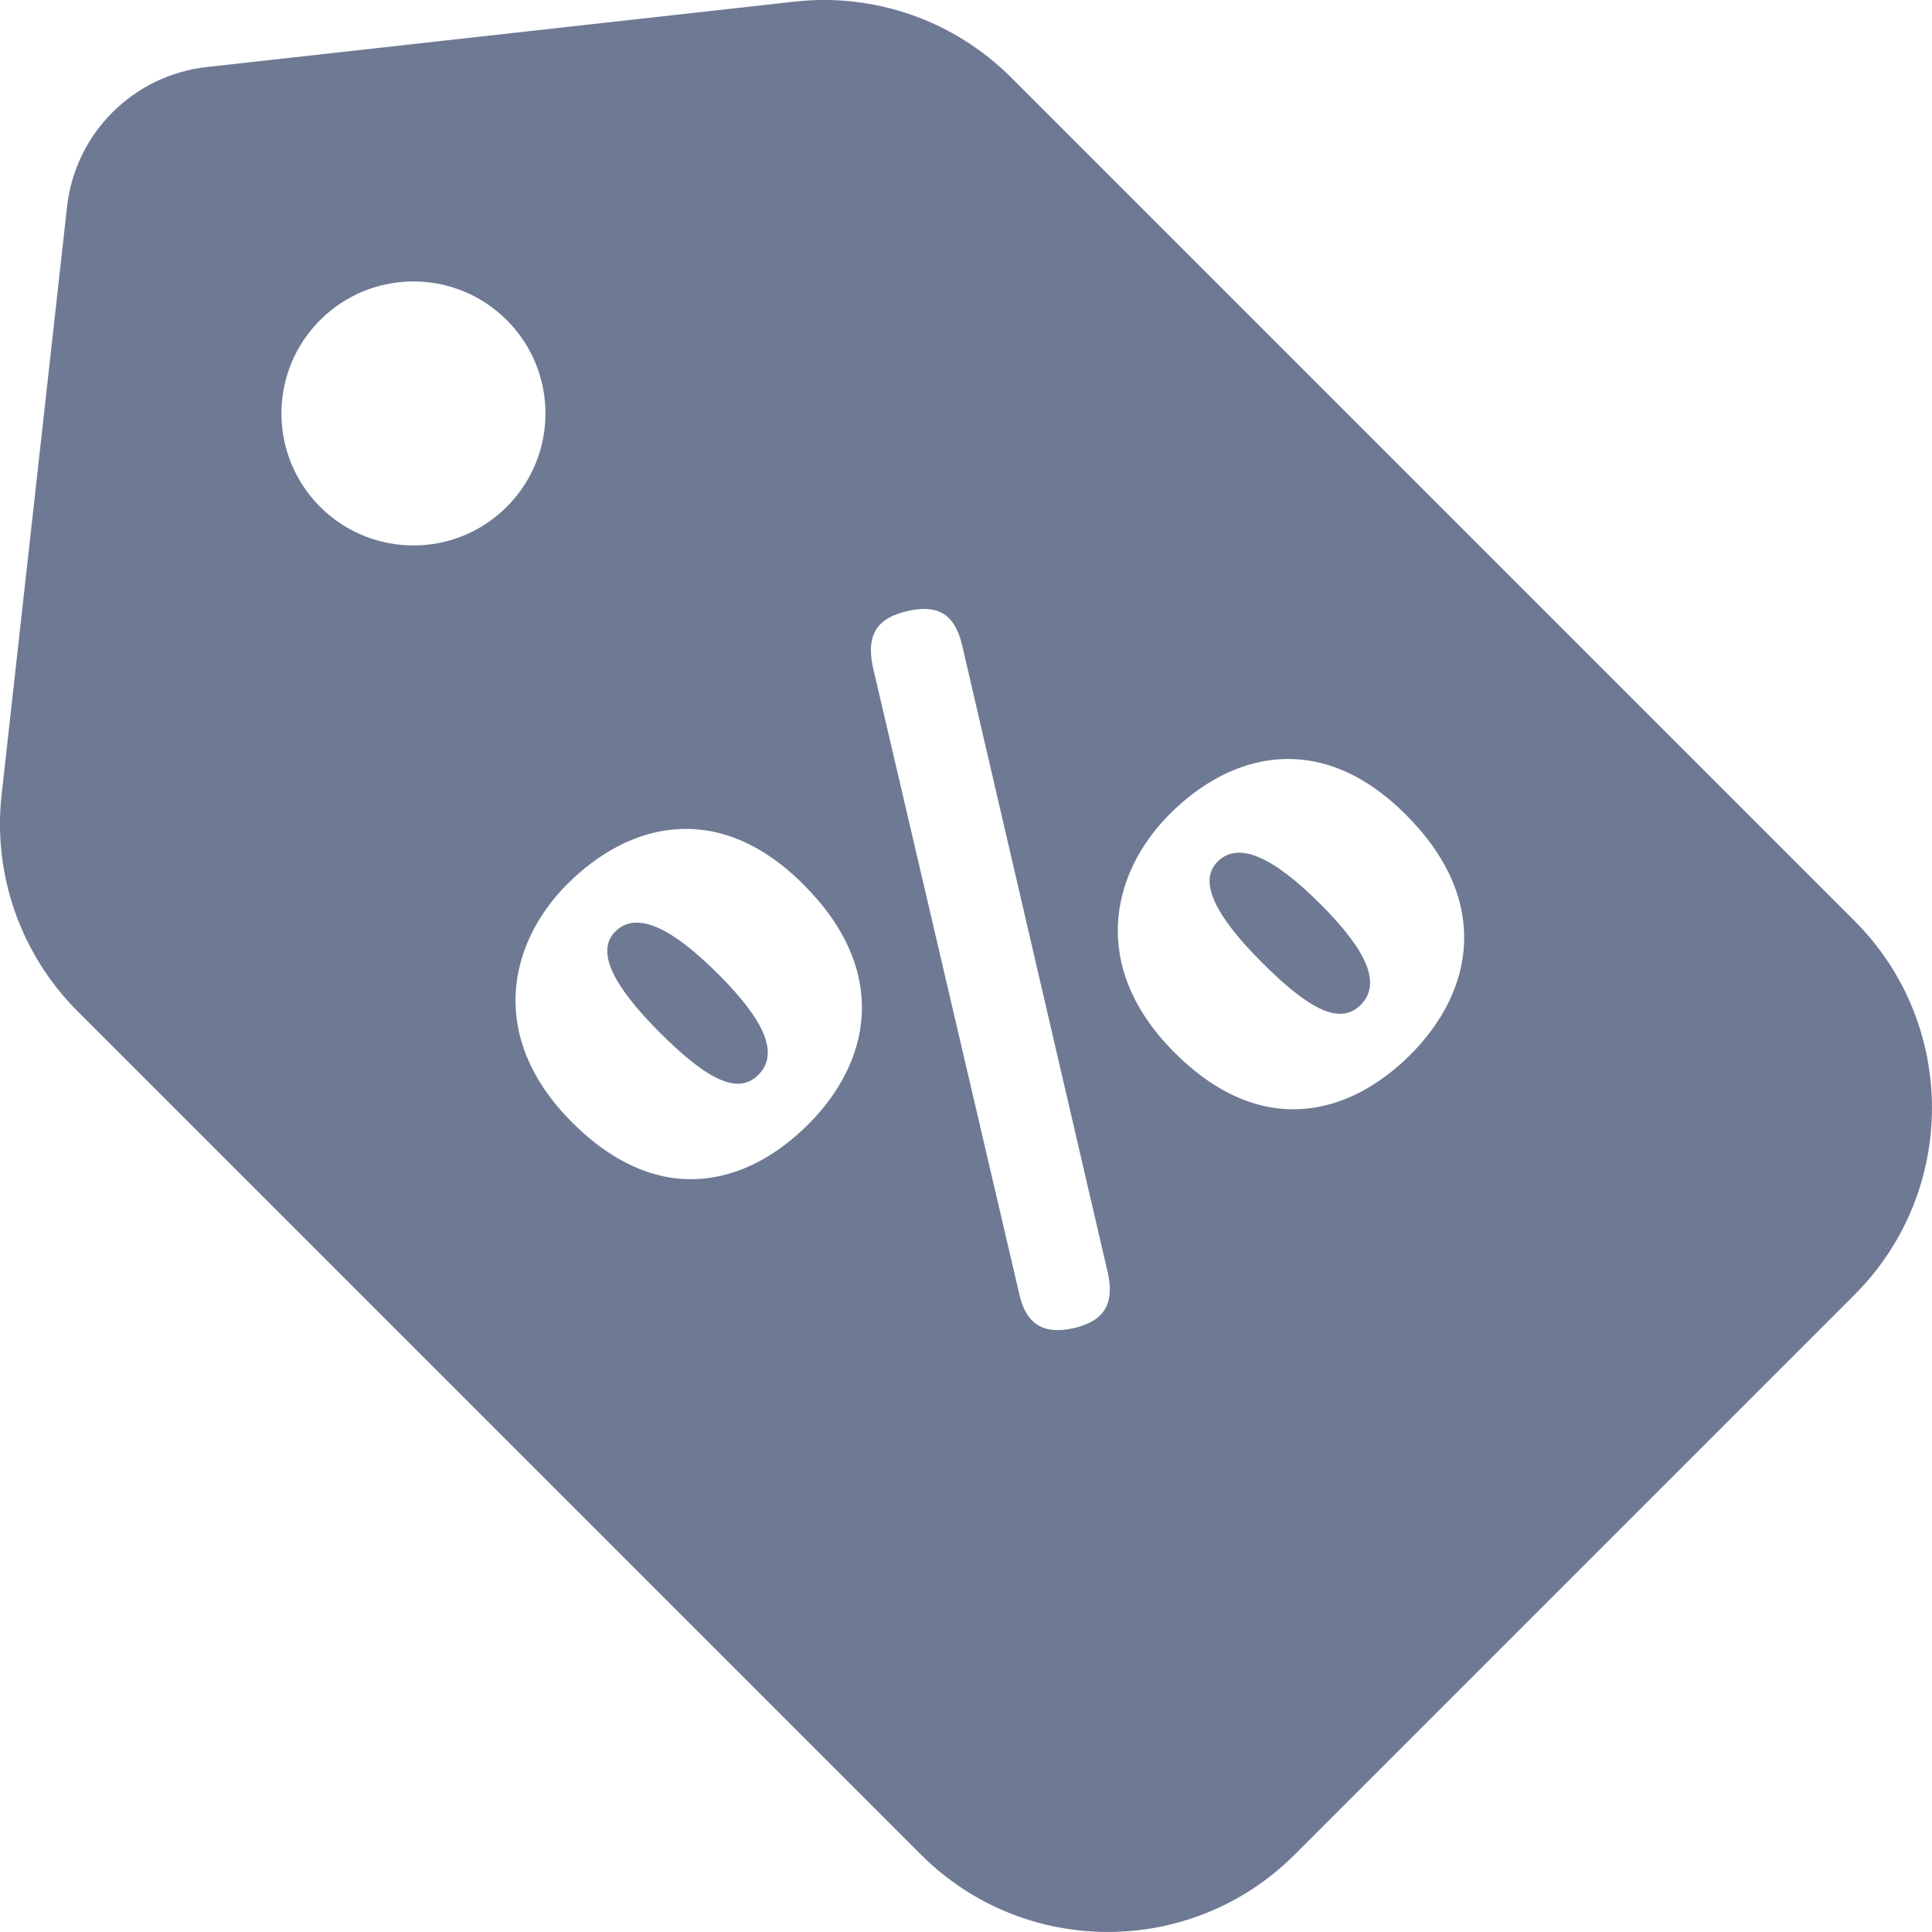 <svg width="16" height="16" viewBox="0 0 16 16" fill="none" xmlns="http://www.w3.org/2000/svg">
<path fill-rule="evenodd" clip-rule="evenodd" d="M0.013 6.584L0.555 1.714C0.622 1.104 1.104 0.622 1.714 0.555L6.584 0.013C7.244 -0.06 7.902 0.171 8.372 0.64L15.36 7.628C16.213 8.482 16.213 9.867 15.36 10.721L10.721 15.36C9.867 16.213 8.482 16.213 7.628 15.36L0.64 8.372C0.171 7.902 -0.06 7.244 0.013 6.584ZM4.197 4.197C4.624 3.77 4.624 3.078 4.197 2.651C3.77 2.224 3.078 2.224 2.651 2.651C2.224 3.078 2.224 3.77 2.651 4.197C3.078 4.624 3.77 4.624 4.197 4.197ZM6.693 9.312C7.211 8.795 7.372 8.043 6.654 7.325C5.947 6.618 5.207 6.813 4.7 7.32C4.21 7.809 4.032 8.589 4.739 9.296C5.463 10.019 6.192 9.813 6.693 9.312ZM8.441 10.715C8.497 10.971 8.647 11.055 8.892 10.999C9.137 10.943 9.231 10.804 9.176 10.548L7.968 5.344C7.907 5.082 7.762 5.004 7.517 5.06C7.272 5.115 7.172 5.249 7.227 5.516L8.441 10.715ZM6.281 8.901C6.12 9.062 5.88 8.967 5.463 8.55C5.073 8.16 4.934 7.876 5.095 7.715C5.268 7.542 5.557 7.676 5.947 8.066C6.337 8.455 6.453 8.728 6.281 8.901ZM11.681 8.734C12.198 8.216 12.36 7.464 11.642 6.746C10.935 6.039 10.194 6.234 9.688 6.741C9.198 7.231 9.02 8.01 9.727 8.717C10.451 9.44 11.18 9.234 11.681 8.734ZM11.269 8.322C11.107 8.483 10.868 8.388 10.451 7.971C10.061 7.581 9.922 7.297 10.083 7.136C10.256 6.963 10.545 7.097 10.935 7.487C11.325 7.876 11.441 8.149 11.269 8.322Z" fill="#6E7A94"/>
</svg>
